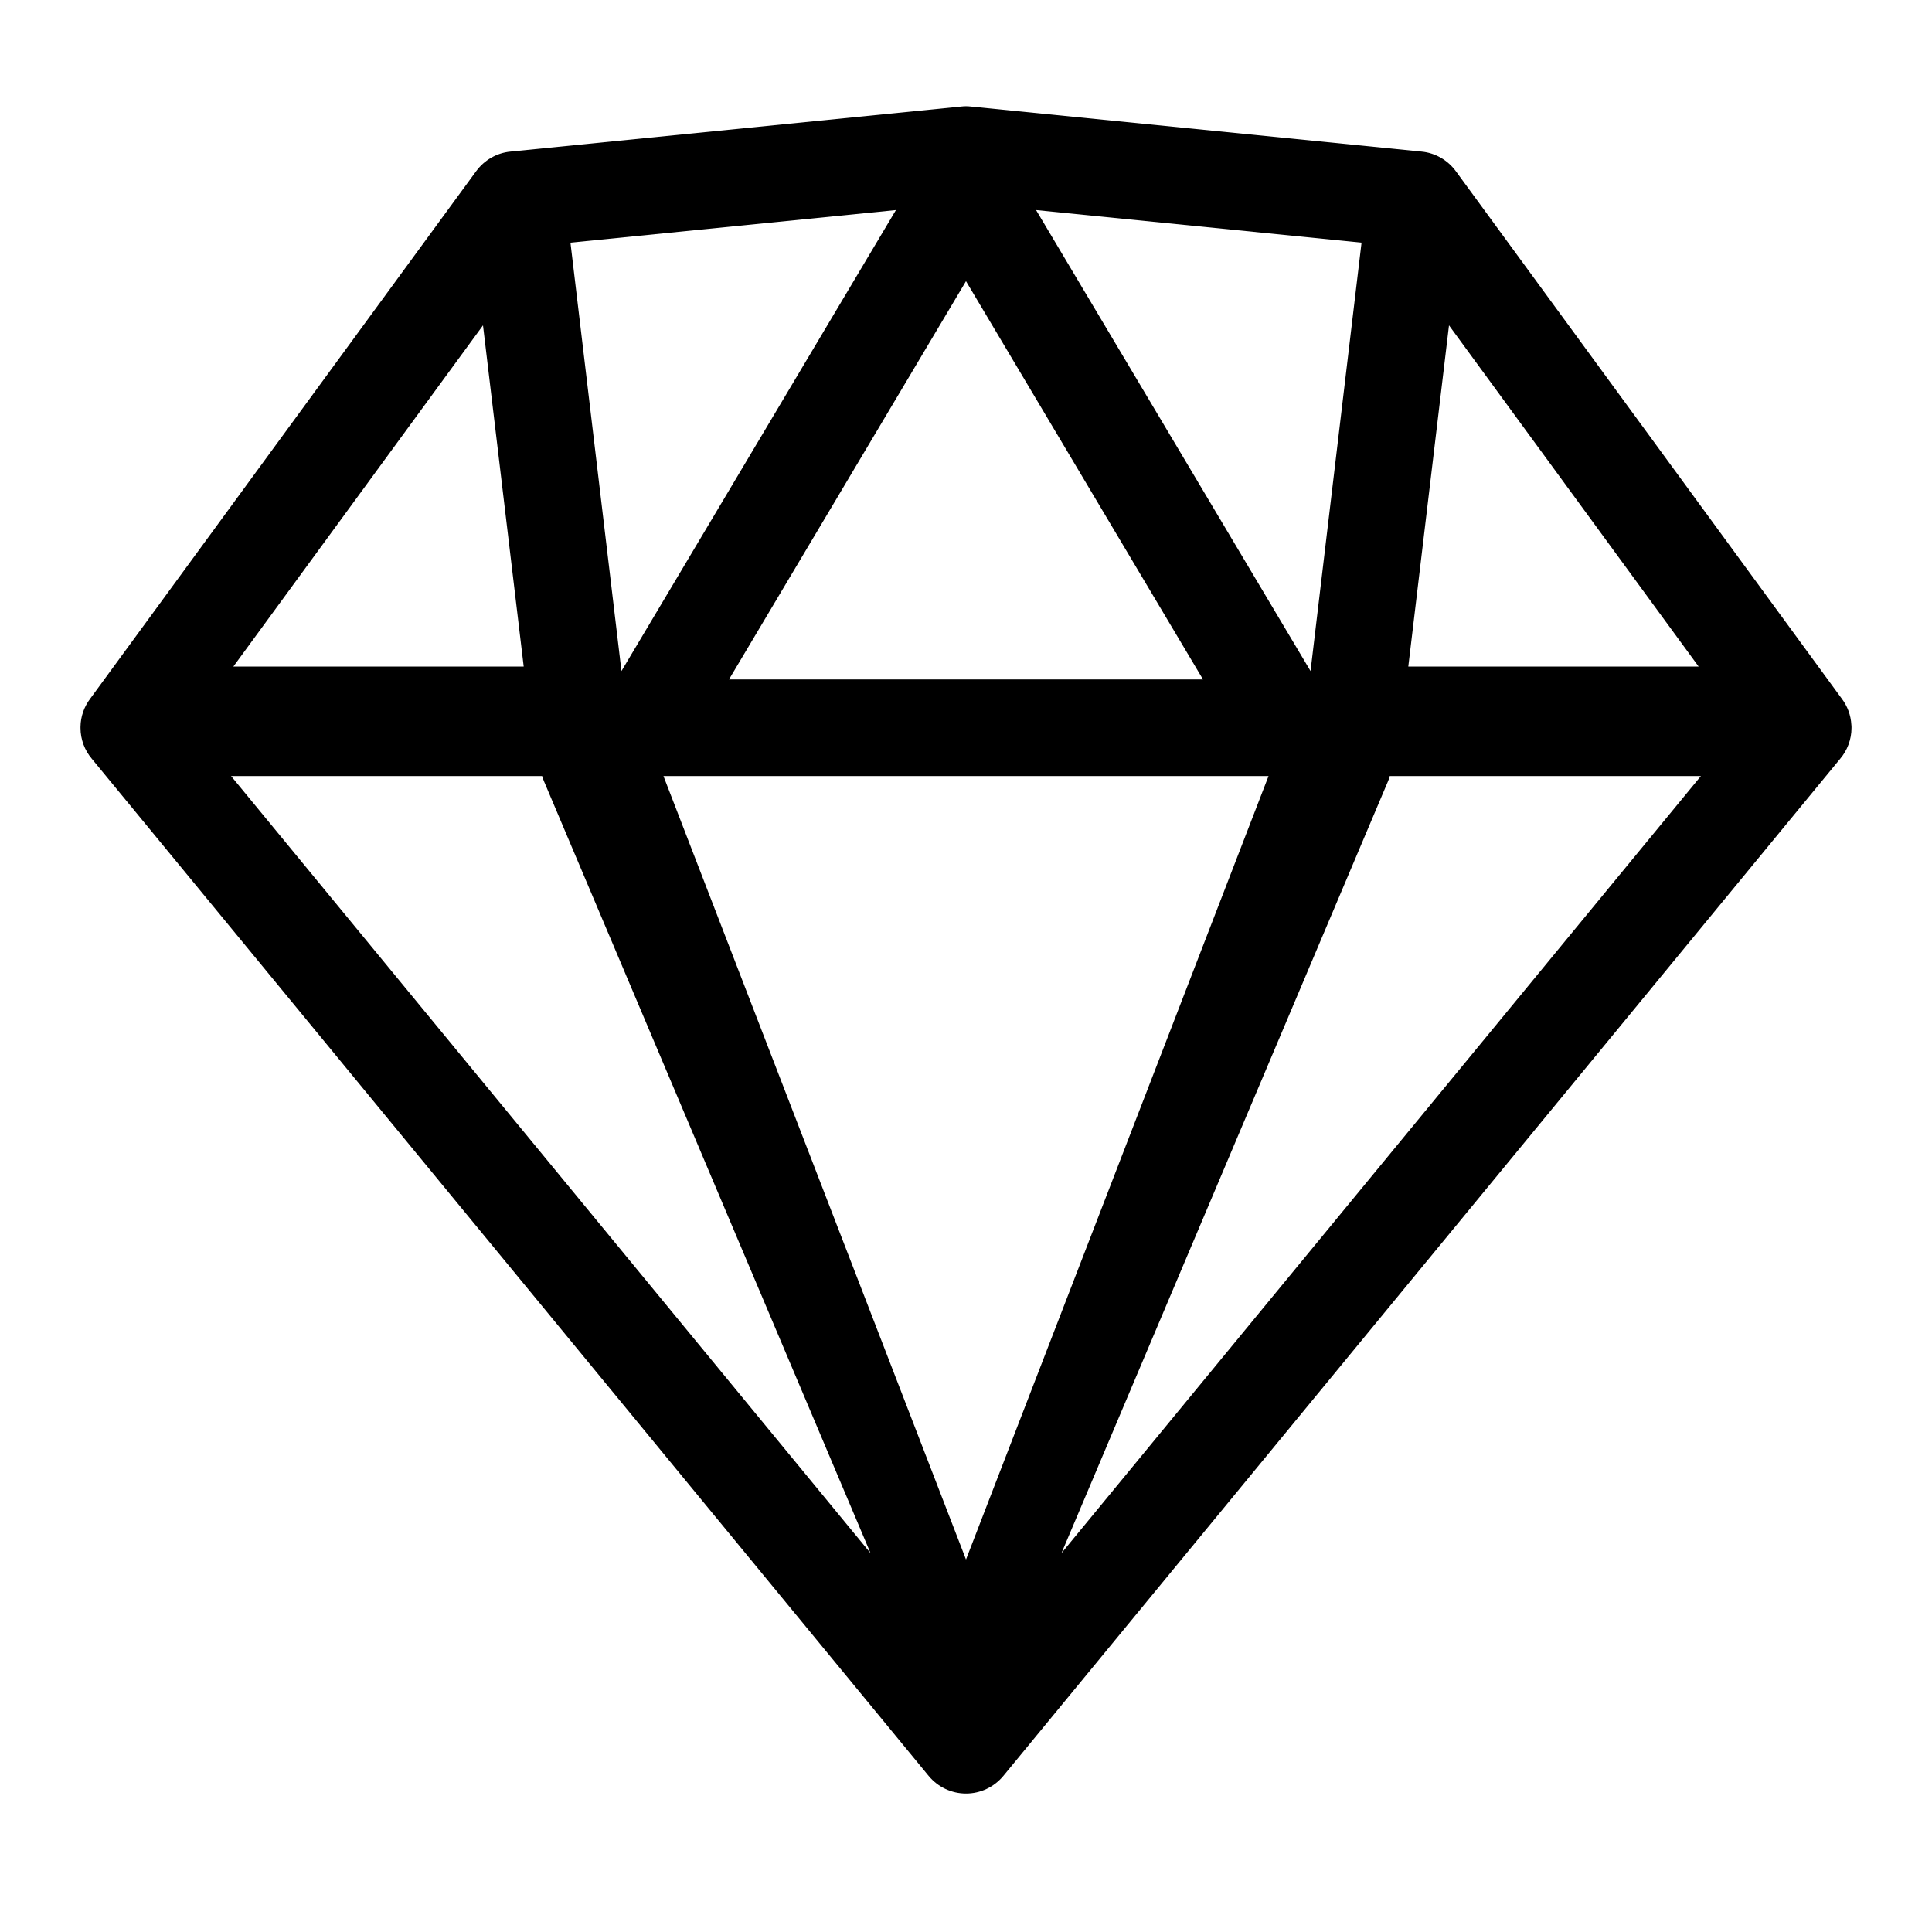 <svg xmlns="http://www.w3.org/2000/svg" width="15" height="15" viewBox="0 0 15 15">
  <defs/>
  <path fill="currentColor" d="M7.537,0.827 L11.037,1.177 C11.143,1.187 11.24,1.243 11.303,1.329 L14.3,5.425 C14.343,5.482 14.37,5.552 14.374,5.628 C14.375,5.634 14.375,5.64 14.375,5.645 L14.375,5.652 C14.375,5.742 14.342,5.826 14.288,5.89 L7.79,13.788 C7.718,13.875 7.612,13.925 7.5,13.925 C7.388,13.925 7.282,13.875 7.21,13.788 L0.712,5.89 C0.658,5.826 0.625,5.742 0.625,5.652 L0.625,5.65 L0.625,5.643 C0.626,5.562 0.654,5.486 0.7,5.425 L3.697,1.329 C3.76,1.243 3.857,1.187 3.963,1.177 L7.463,0.827 C7.488,0.824 7.512,0.824 7.537,0.827 Z M5.151,6.025 L7.5,12.108 L9.849,6.025 Z M1.794,6.025 L6.759,12.059 L4.224,6.067 C4.218,6.053 4.213,6.039 4.209,6.025 Z M10.79,6.025 C10.787,6.039 10.782,6.053 10.776,6.067 L8.241,12.059 L13.206,6.025 Z M7.5,2.183 L5.66,5.275 L9.34,5.275 Z M10.571,1.884 L8.044,1.631 L10.175,5.21 Z M6.956,1.631 L4.429,1.884 L4.825,5.21 Z M3.75,2.526 L1.812,5.175 L4.066,5.175 Z M10.934,5.175 L13.188,5.175 L11.25,2.526 Z"/>
</svg>

